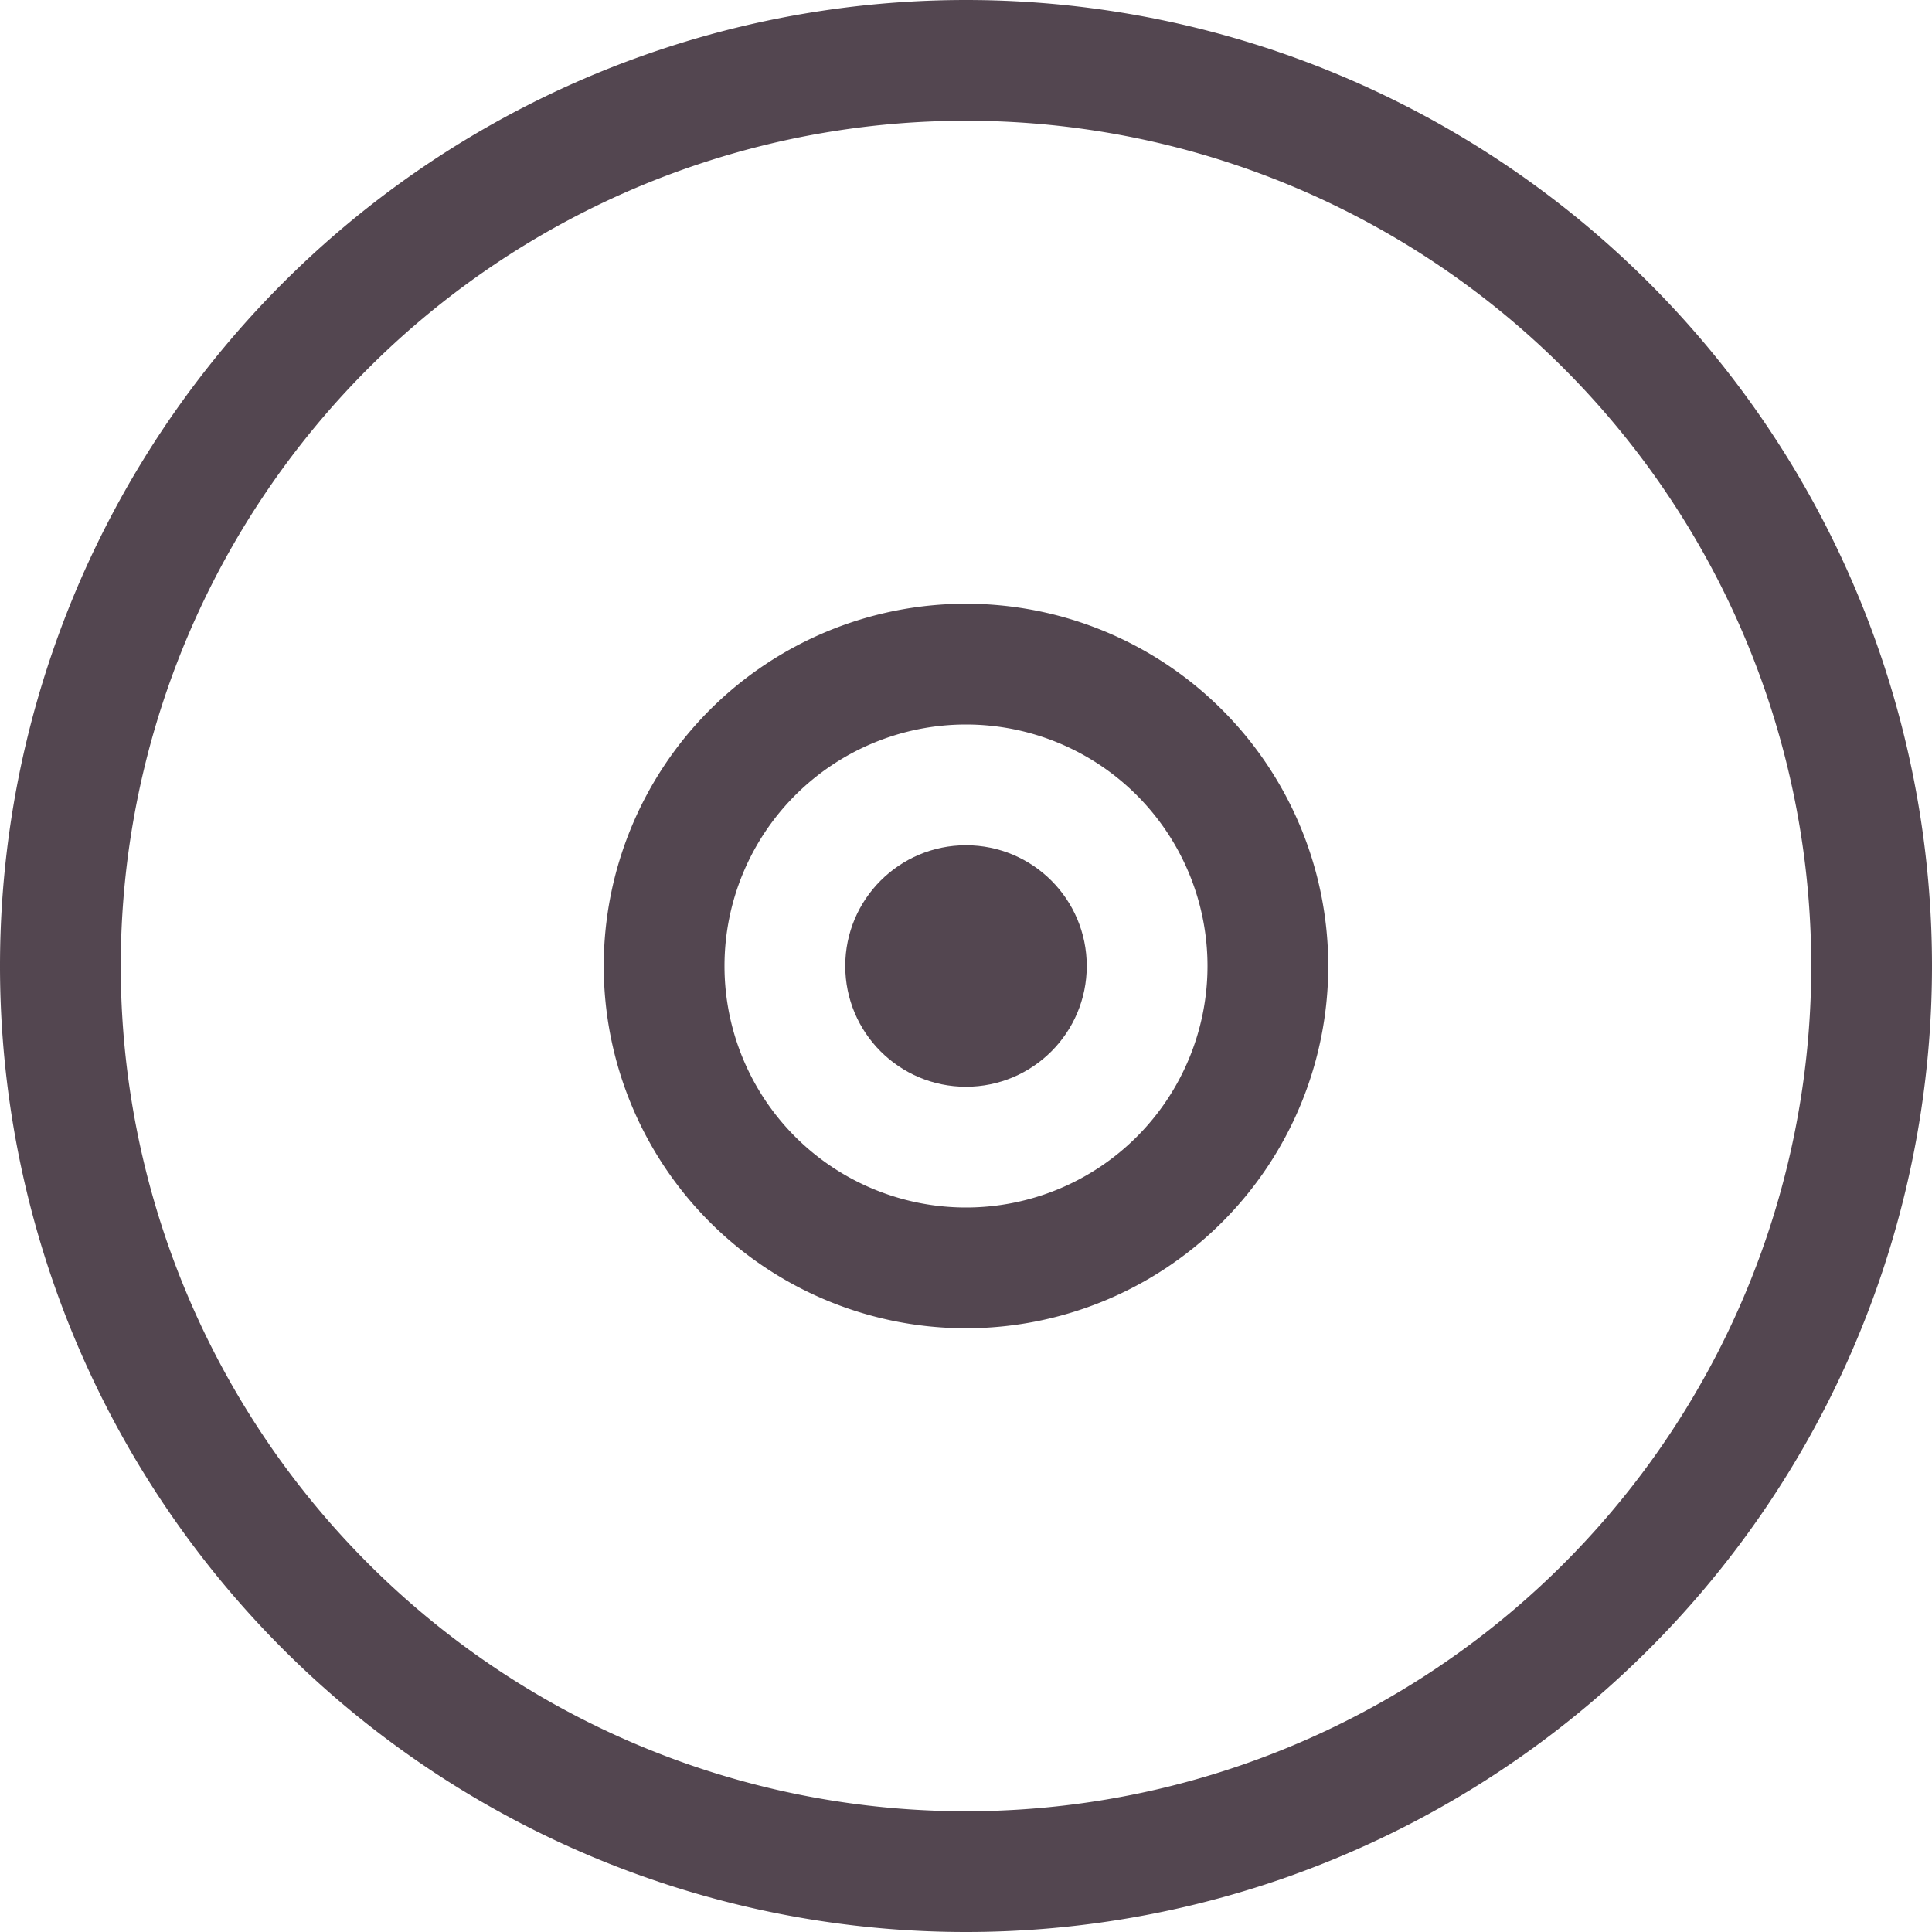 <svg xmlns="http://www.w3.org/2000/svg" width="16" height="16" fill="#534650"><path d="M8 0a8 8 0 1 0 0 16A8 8 0 1 0 8 0m0 1a7 7 0 1 1 0 14A7 7 0 1 1 8 1m0 4a3 3 0 1 0 0 6 3 3 0 1 0 0-6m0 1a2 2 0 1 1 0 4 2 2 0 1 1 0-4"/><circle cx="8" cy="8" r="1"/></svg>